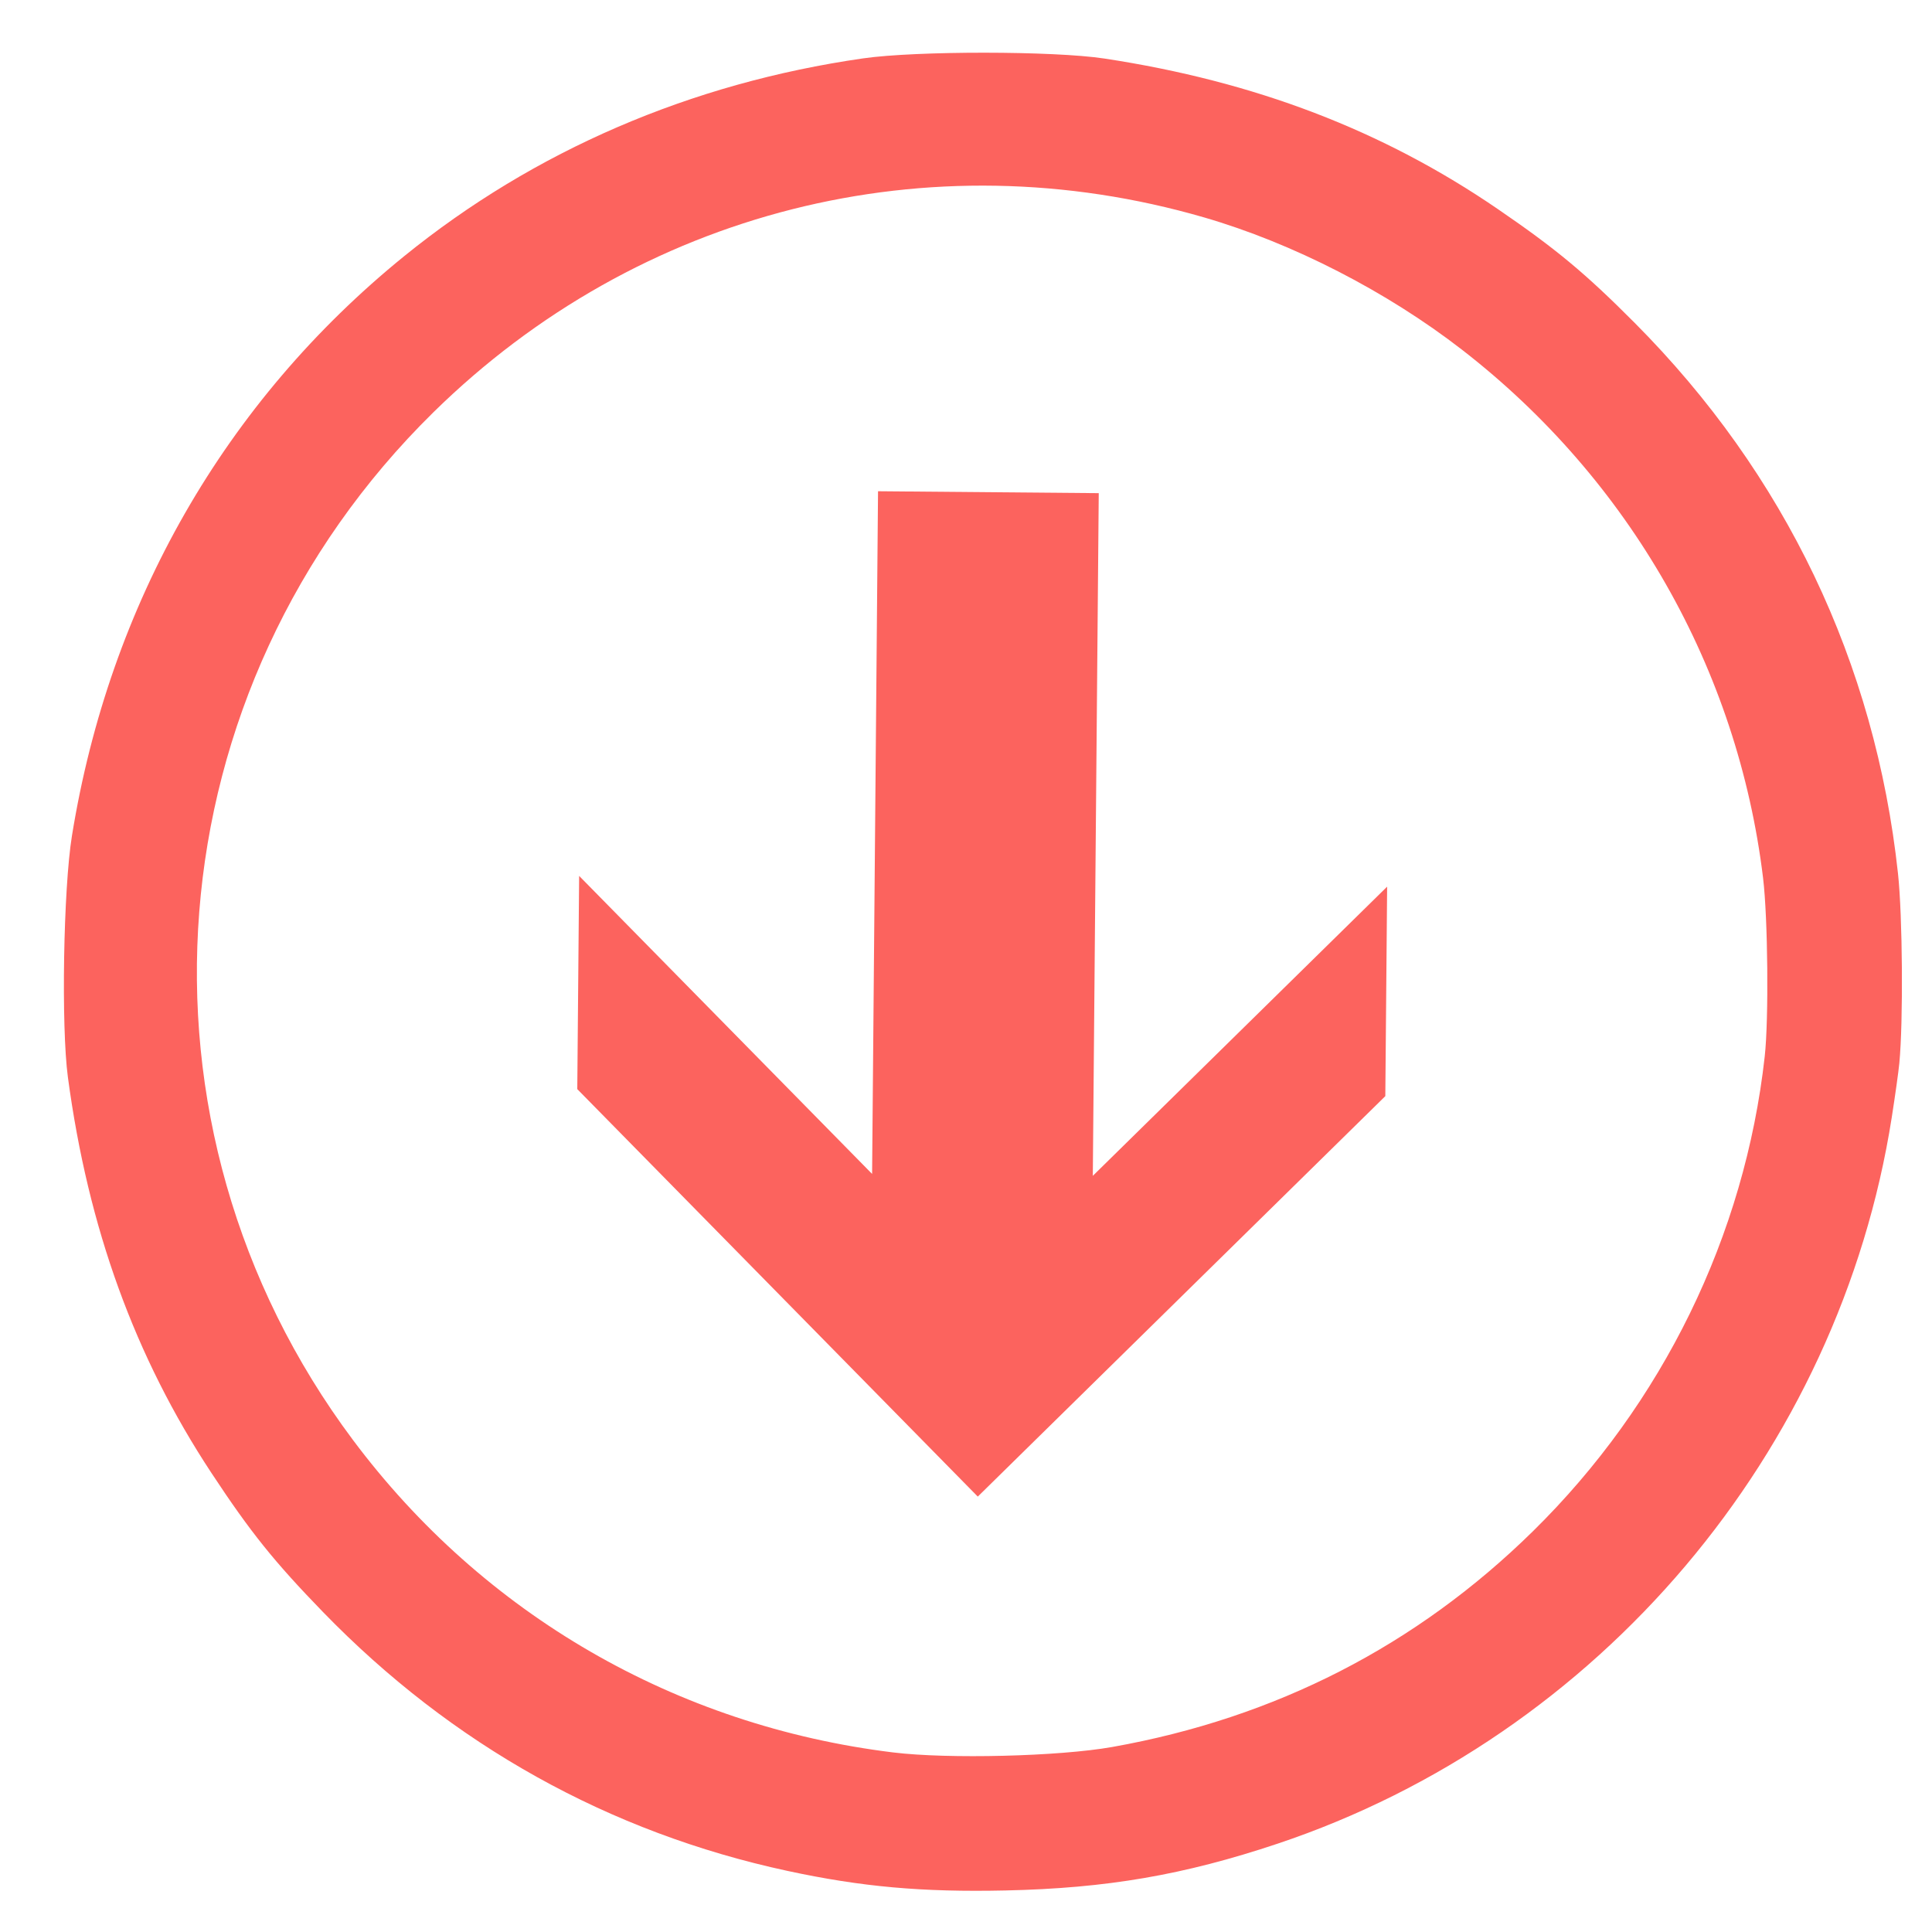 <?xml version="1.0" encoding="UTF-8" standalone="no"?>
<svg
   xmlns:dc="http://purl.org/dc/elements/1.1/"
   xmlns:cc="http://creativecommons.org/ns#"
   xmlns:rdf="http://www.w3.org/1999/02/22-rdf-syntax-ns#"
   xmlns:svg="http://www.w3.org/2000/svg"
   xmlns="http://www.w3.org/2000/svg"
   version="1.1"
   id="svg2"
   viewBox="0 0 516.43 516.43"
   height="145.748mm"
   width="145.748mm">
  <defs
     id="defs4" />
  <g
     transform="translate(-100.639,-254.823)"
     id="layer1">
    <path
       id="path4149"
       d="m 608.339,539.011 c -0.21,2.198 -1.122,8.716 -2.026,14.483 -14.029,89.514 -78.231,165.415 -164.246,194.175 -24.967,8.348 -45.615,11.896 -72.631,12.481 -22.368,0.484 -38.492,-0.962 -58.302,-5.229 C 263.45,744.65 221.439,721.236 186.984,685.728 173.922,672.267 167.587,664.374 157.184,648.595 136.671,617.483 124.2,583.105 118.787,542.757 c -1.823,-13.586 -1.208,-50.337 1.078,-64.493 10.047,-62.202 40.918,-116.086 88.758,-154.919 34.812,-28.258 76.64,-46.294 122.722,-52.917 14.194,-2.04 50.949,-2.016 64.502,0.043 40.248,6.113 74.404,19.18 105.154,40.23 15.596,10.676 23.378,17.147 36.61,30.441 40.171,40.359 64.263,90.746 70.366,147.165 1.23,11.375 1.43,39.509 0.36,50.705 z m -36.426,-49.517 c -6.781,-55.806 -35.629,-106.428 -80.443,-141.161 -20.143,-15.612 -45.316,-28.529 -68.978,-35.396 -73.713,-21.391 -151.164,-1.8 -206.023,52.113 -75.282,73.985 -84.402,190.522 -21.494,274.669 34.889,46.668 86.324,76.418 144.428,83.537 14.694,1.8 44.358,1.062 58.522,-1.456 43.694,-7.77 81.335,-27.07 112.47,-57.669 34.686,-34.088 56.649,-79.08 61.962,-126.931 1.104,-9.939 0.85,-37.038 -0.446,-47.704 z m -155.44,111.852 -54.467,53.522 -53.529,-54.46 -53.529,-54.46 0.248,-28.498 0.248,-28.498 39.155,39.832 39.155,39.832 0.793,-91.242 0.793,-91.242 29.499,0.256 29.499,0.256 -0.793,91.242 -0.793,91.242 39.337,-38.65 39.337,-38.65 -0.243,27.998 -0.243,27.998 -54.467,53.522 z"
       style="fill:#fc635e;fill-opacity:1" />
    <path
       transform="translate(100.639,254.823)"
       id="path4147"
       d="m 203.046,341.368 -52.114,-52.171 0.095,-27.115 0.095,-27.115 36.334,37.938 c 19.984,20.866 37.298,37.902 38.477,37.857 1.179,-0.044 2.143,-13.373 2.143,-29.62 0,-16.247 0.847,-56.747 1.883,-90 l 1.883,-60.461 26.689,0 26.689,0 0,92.103 0,92.103 37.895,-37.817 c 20.842,-20.8 38.521,-37.818 39.286,-37.818 0.765,-2.3e-4 0.968,11.25 0.452,25 l -0.939,25 -51.89,52.143 c -28.539,28.679 -52.559,52.143 -53.376,52.143 -0.818,0 -24.938,-23.477 -53.6,-52.171 z"
       style="opacity:1;fill:none;fill-opacity:1" />
  </g>
</svg>
